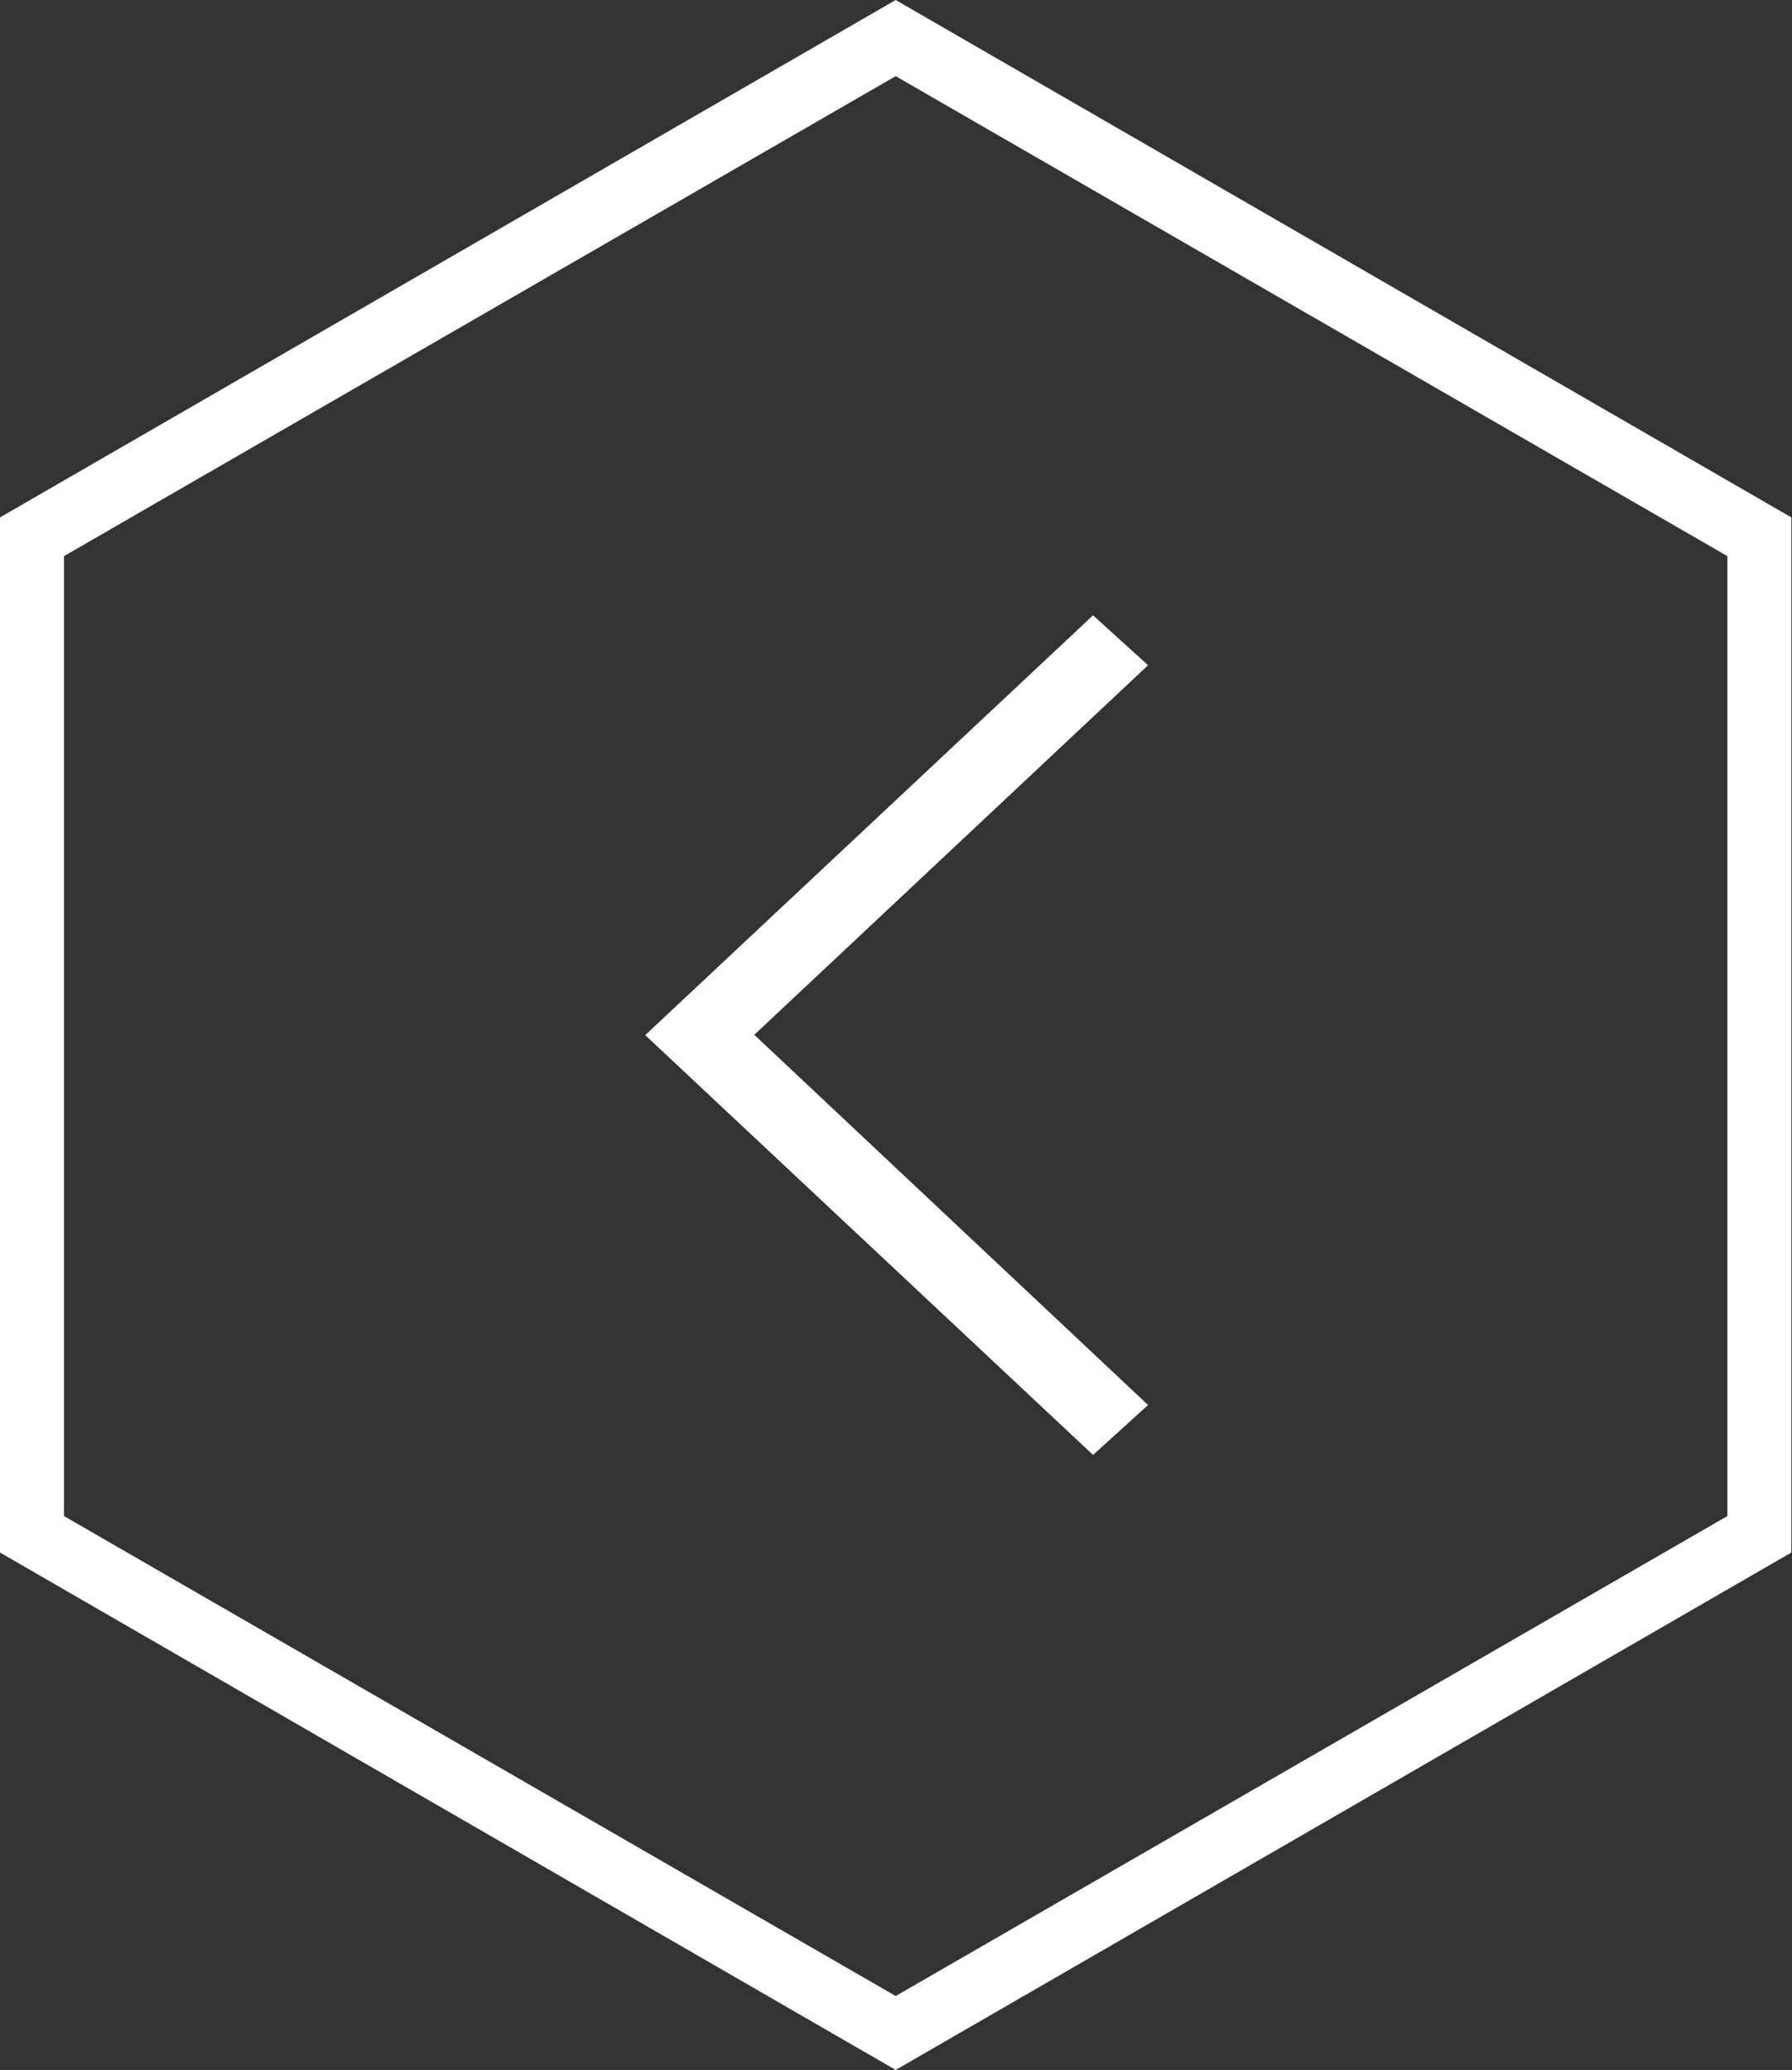 <svg xmlns="http://www.w3.org/2000/svg" viewBox="0 0 56.02 64.69"><rect x="0" y="0" width="56.02" height="64.69" fill="#333333" stroke="none"/><defs><style>.cls-1{fill:#fff}</style></defs><title>nav</title><g id="Слой_2" data-name="Слой 2"><g id="контент"><path class="cls-1" d="M35.89 43.91l-1.72 1.56-14-13.12 14-13.12 1.72 1.56-12.31 11.55z"/><path class="cls-1" d="M28 62.38l-26-15v-30l26-15 26 15v30l-26 15m0 2.31l28-16.17V16.17L28 0 0 16.17v32.35l28 16.17z"/></g></g></svg>